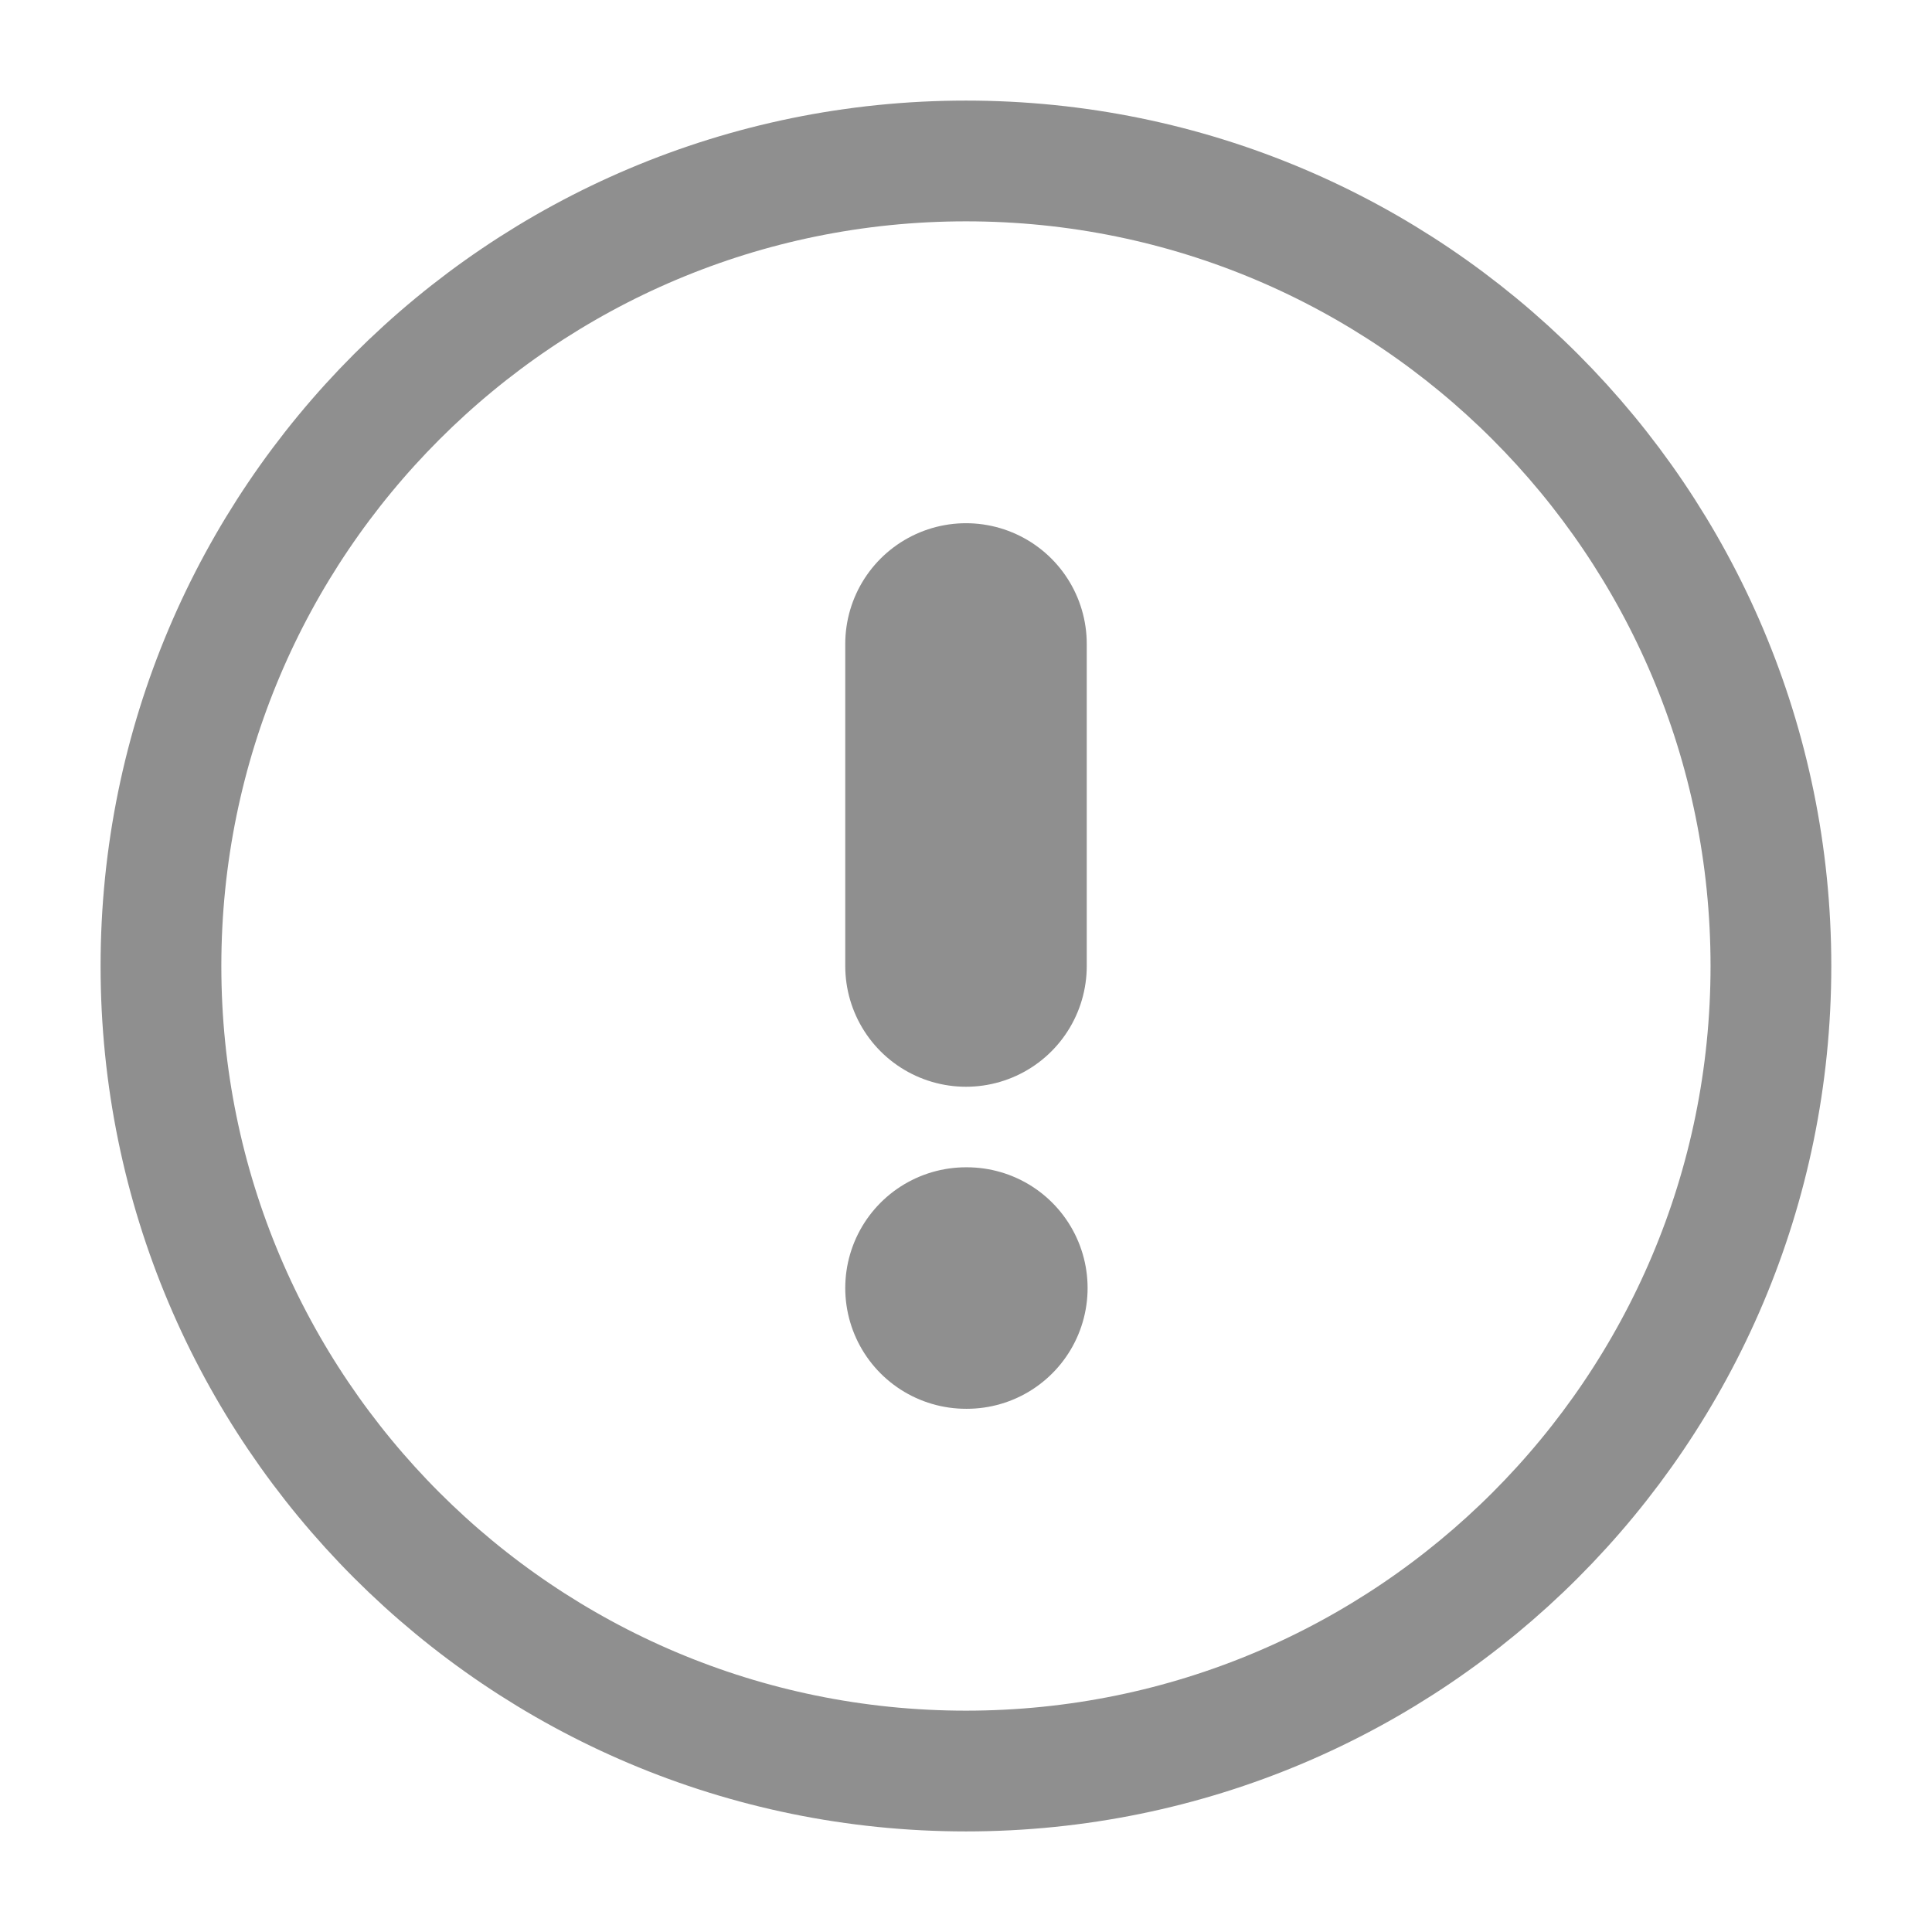 <svg width="16" height="16" viewBox="0 0 16 16" fill="none" xmlns="http://www.w3.org/2000/svg">
<path d="M8 14.667C11.682 14.667 14.666 11.682 14.666 8C14.666 4.318 11.682 1.333 8 1.333C4.318 1.333 1.333 4.318 1.333 8C1.333 11.682 4.318 14.667 8 14.667Z" stroke="#8F8F8F" stroke-linecap="round" stroke-linejoin="round"/>
<path d="M8 5.333V8" stroke="#8F8F8F" stroke-width="2" stroke-linecap="round" stroke-linejoin="round"/>
<path d="M8 10.667H8.007" stroke="#8F8F8F" stroke-width="2" stroke-linecap="round" stroke-linejoin="round"/>
</svg>
